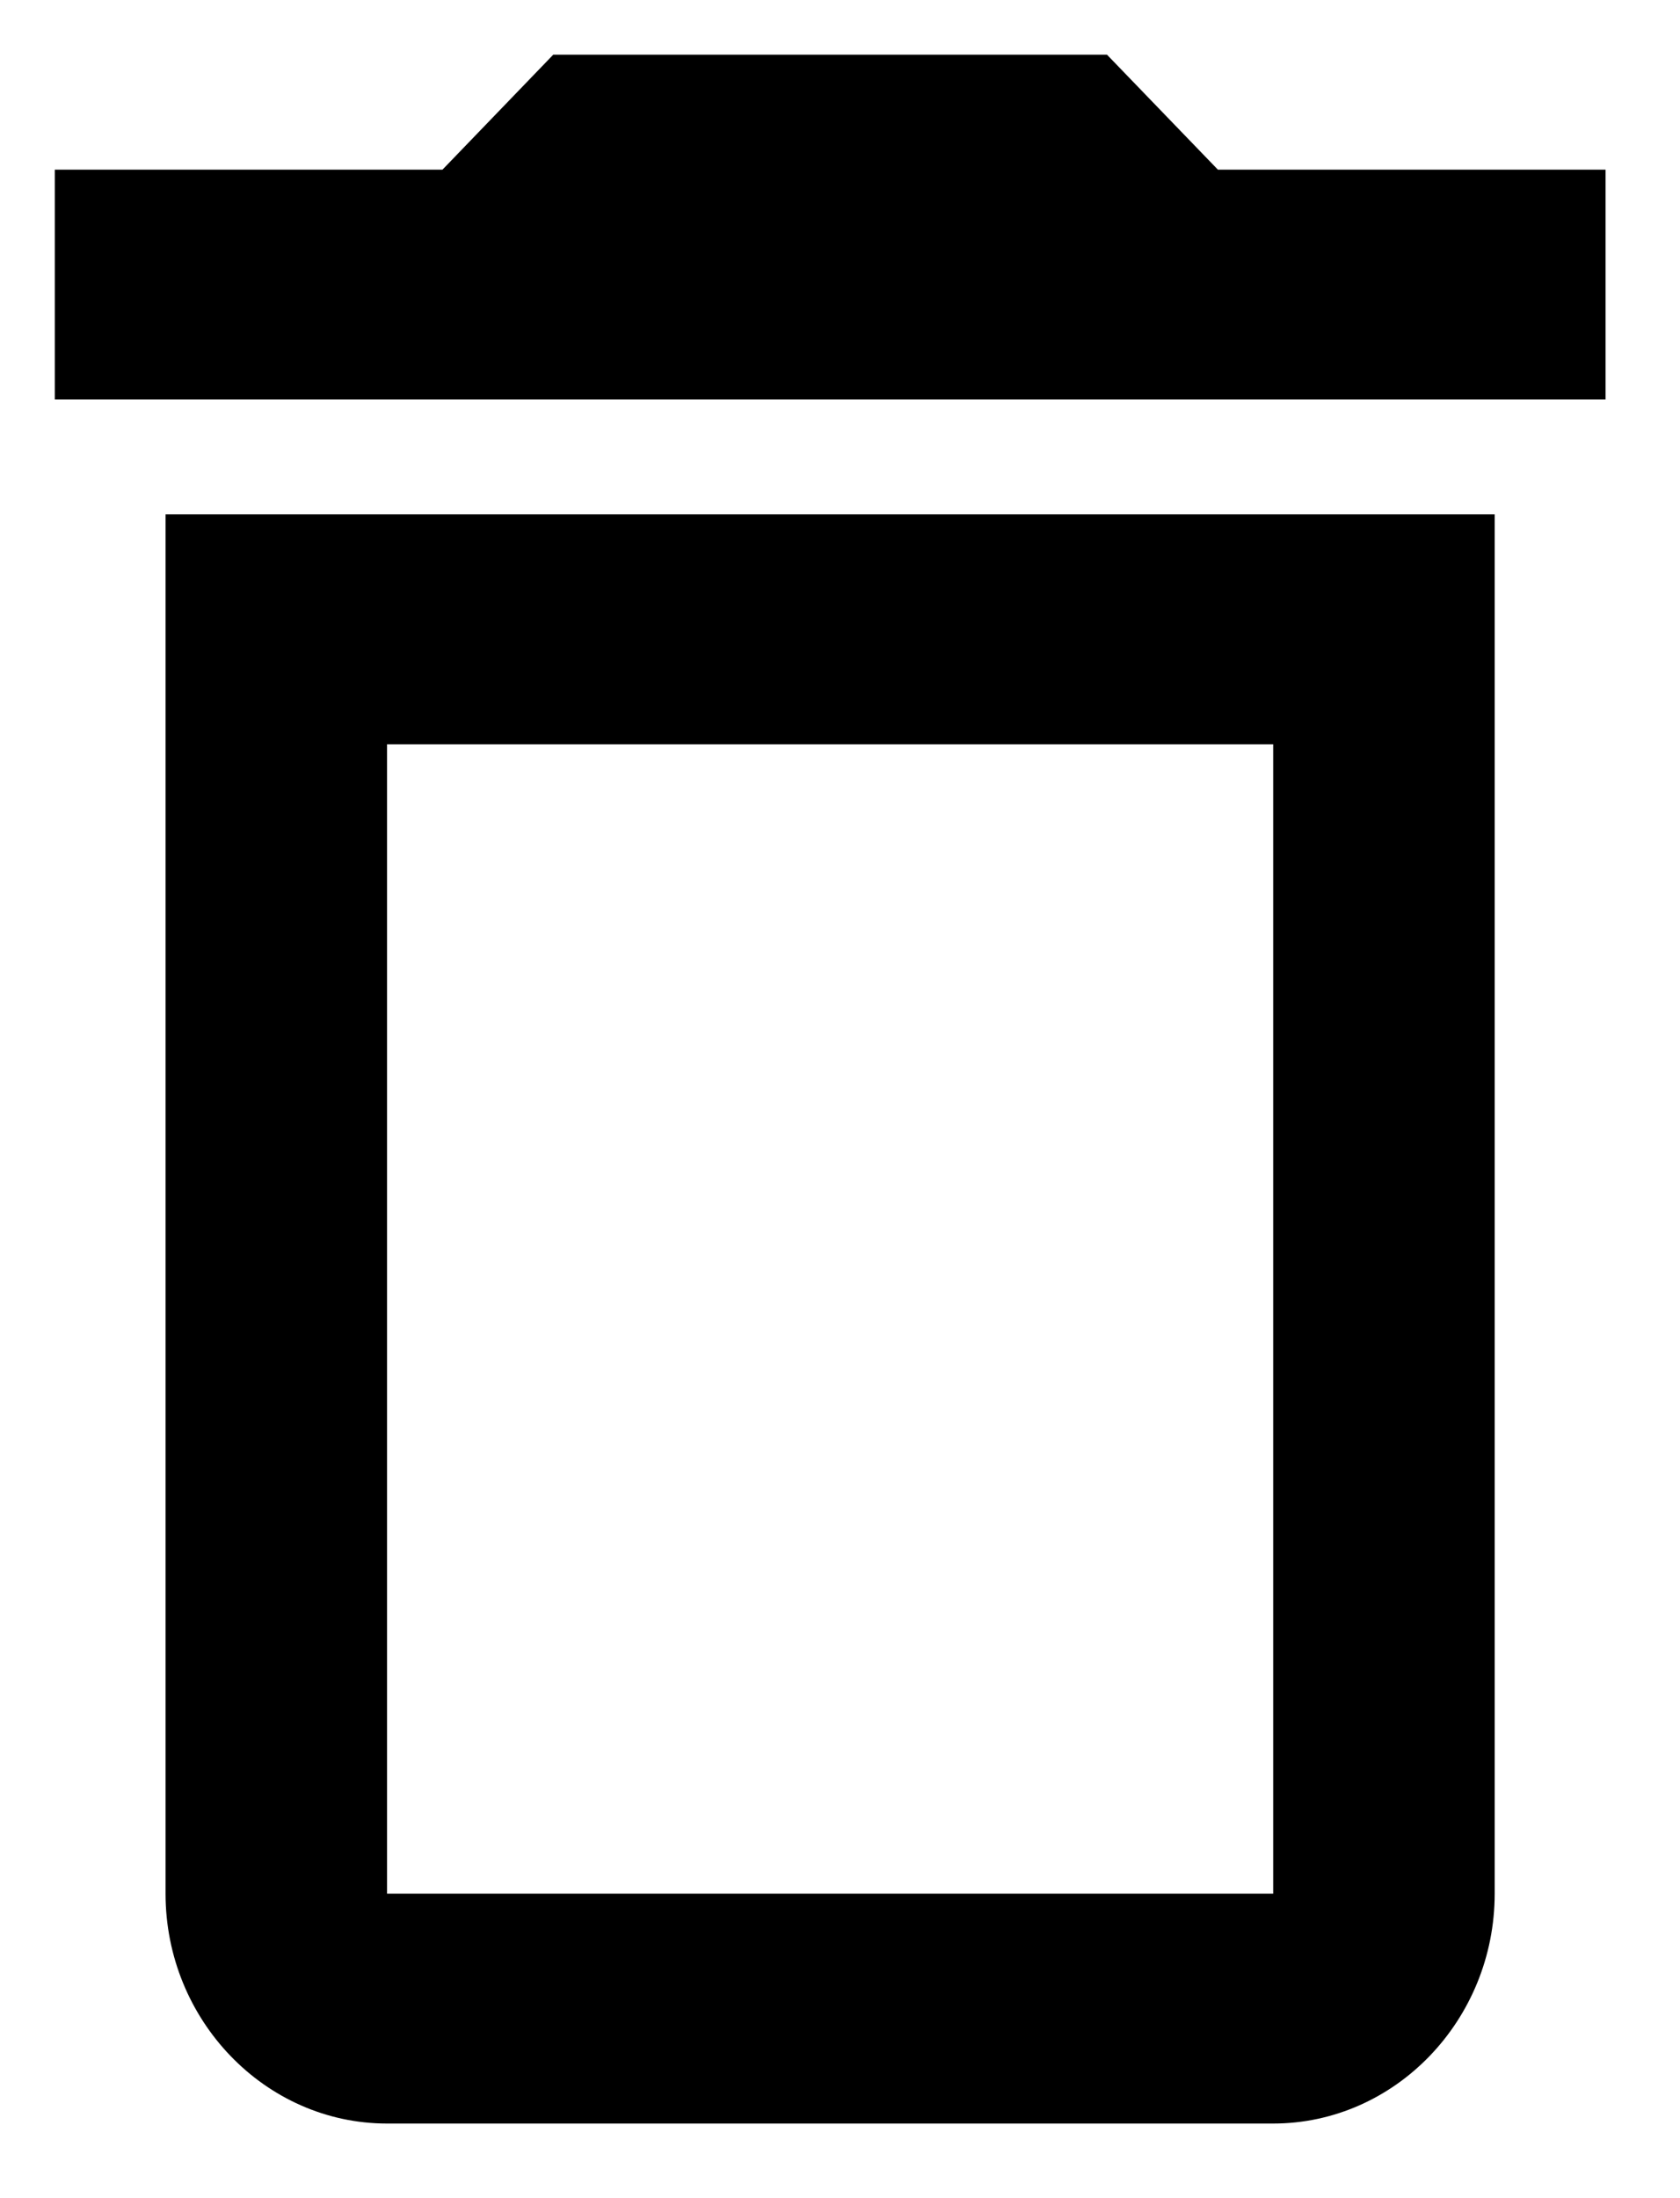 <svg width="13" height="17" viewBox="0 0 13 17" fill="none" xmlns="http://www.w3.org/2000/svg">
<path d="M1.281 14.645C1.281 15.623 2.052 16.423 2.995 16.423H9.852C10.795 16.423 11.566 15.623 11.566 14.645V3.978H1.281V14.645ZM2.995 5.756H9.852V14.645H2.995V5.756ZM9.424 1.312L8.566 0.423H4.281L3.424 1.312H0.424V3.09H12.424V1.312H9.424Z" fill="black"/>
</svg>
